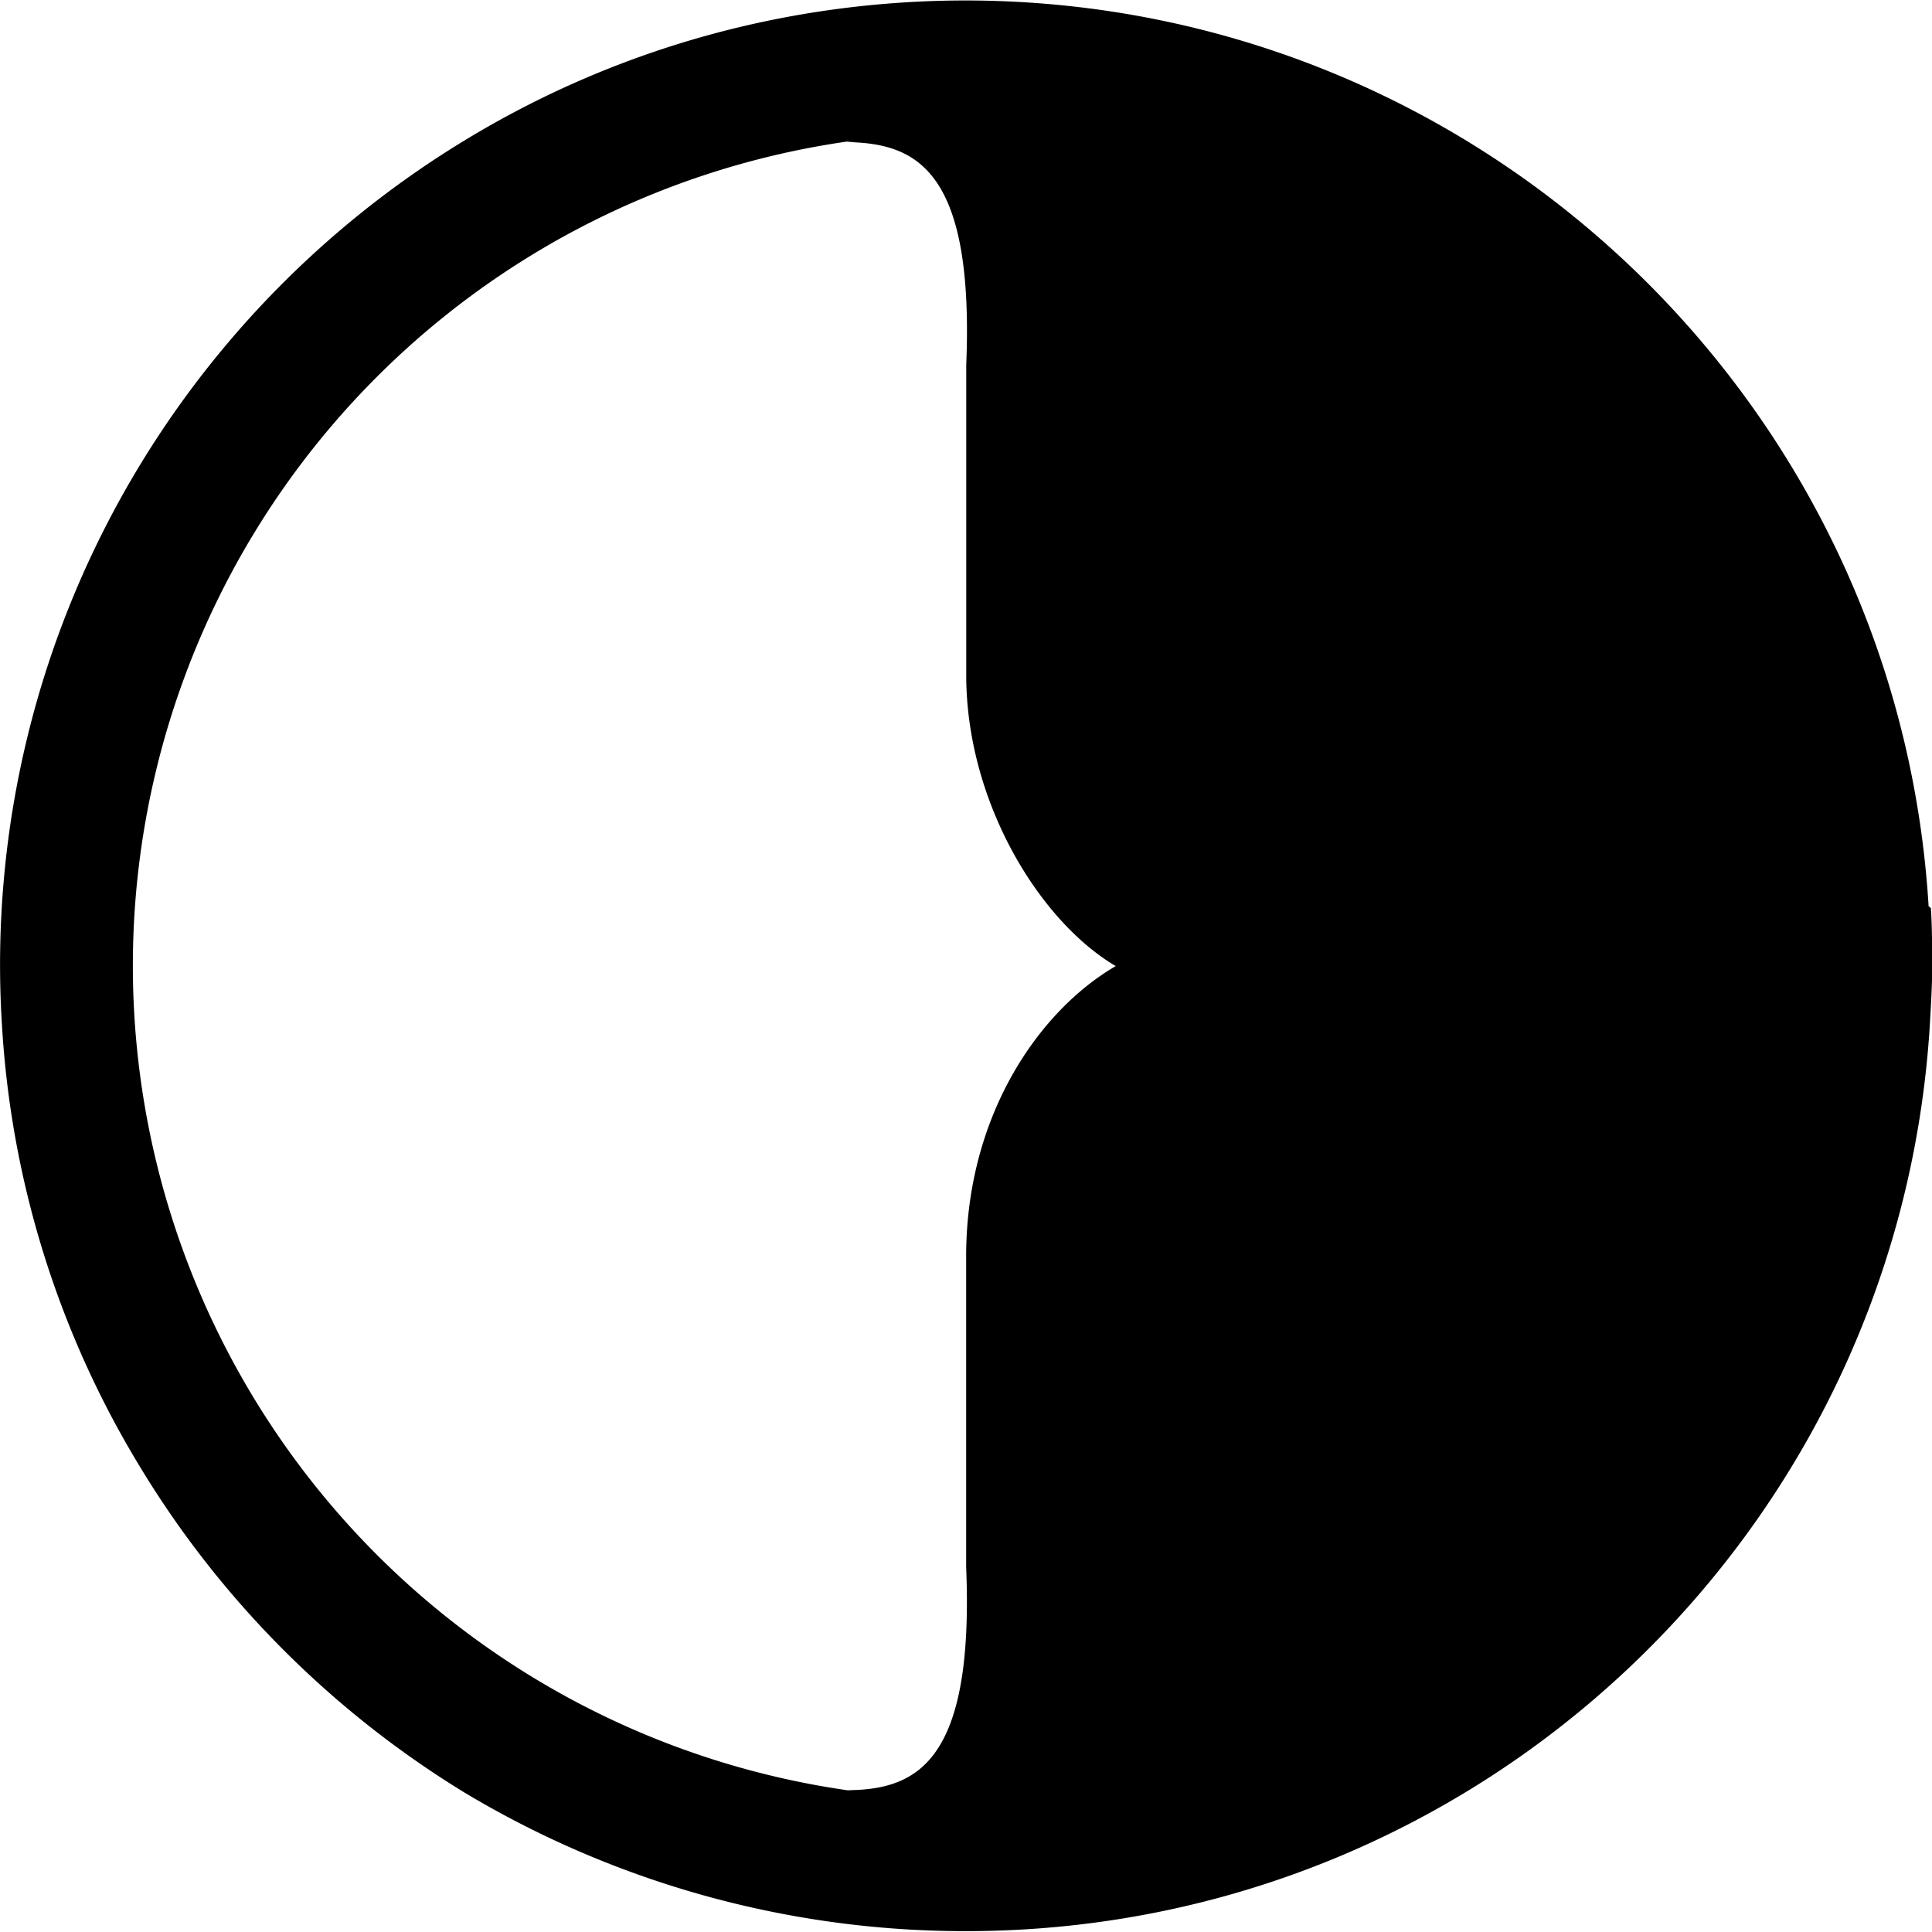 <svg xmlns="http://www.w3.org/2000/svg" viewBox="0 0 24 24"><path d="M23.958 11.26C23.58 5.004 18.404.045 12.062.006h-.142C9.68.022 7.584.646 5.795 1.73a12.03 12.03 0 0 0-4.048 4.033 11.956 11.956 0 0 0-1.722 6.983 11.892 11.892 0 0 0 1.723 5.49c1 1.648 2.384 3.03 4.024 4.033a12.093 12.093 0 0 0 6.13 1.72h.18c6.343-.043 11.498-4.99 11.89-11.24.014-.24.03-.496.03-.735s0-.495-.016-.734l-.027-.022zm-11.956 4.38v3.83c.096 2.34-.57 2.73-1.37 2.766-.034 0-.066.003-.1.004a10.348 10.348 0 0 1-8.784-11.661 10.345 10.345 0 0 1 8.77-8.82l.115.01c.8.043 1.465.43 1.37 2.764v3.828c-.01 1.573.895 3.072 1.857 3.64-.962.56-1.868 1.875-1.858 3.634z"/></svg>